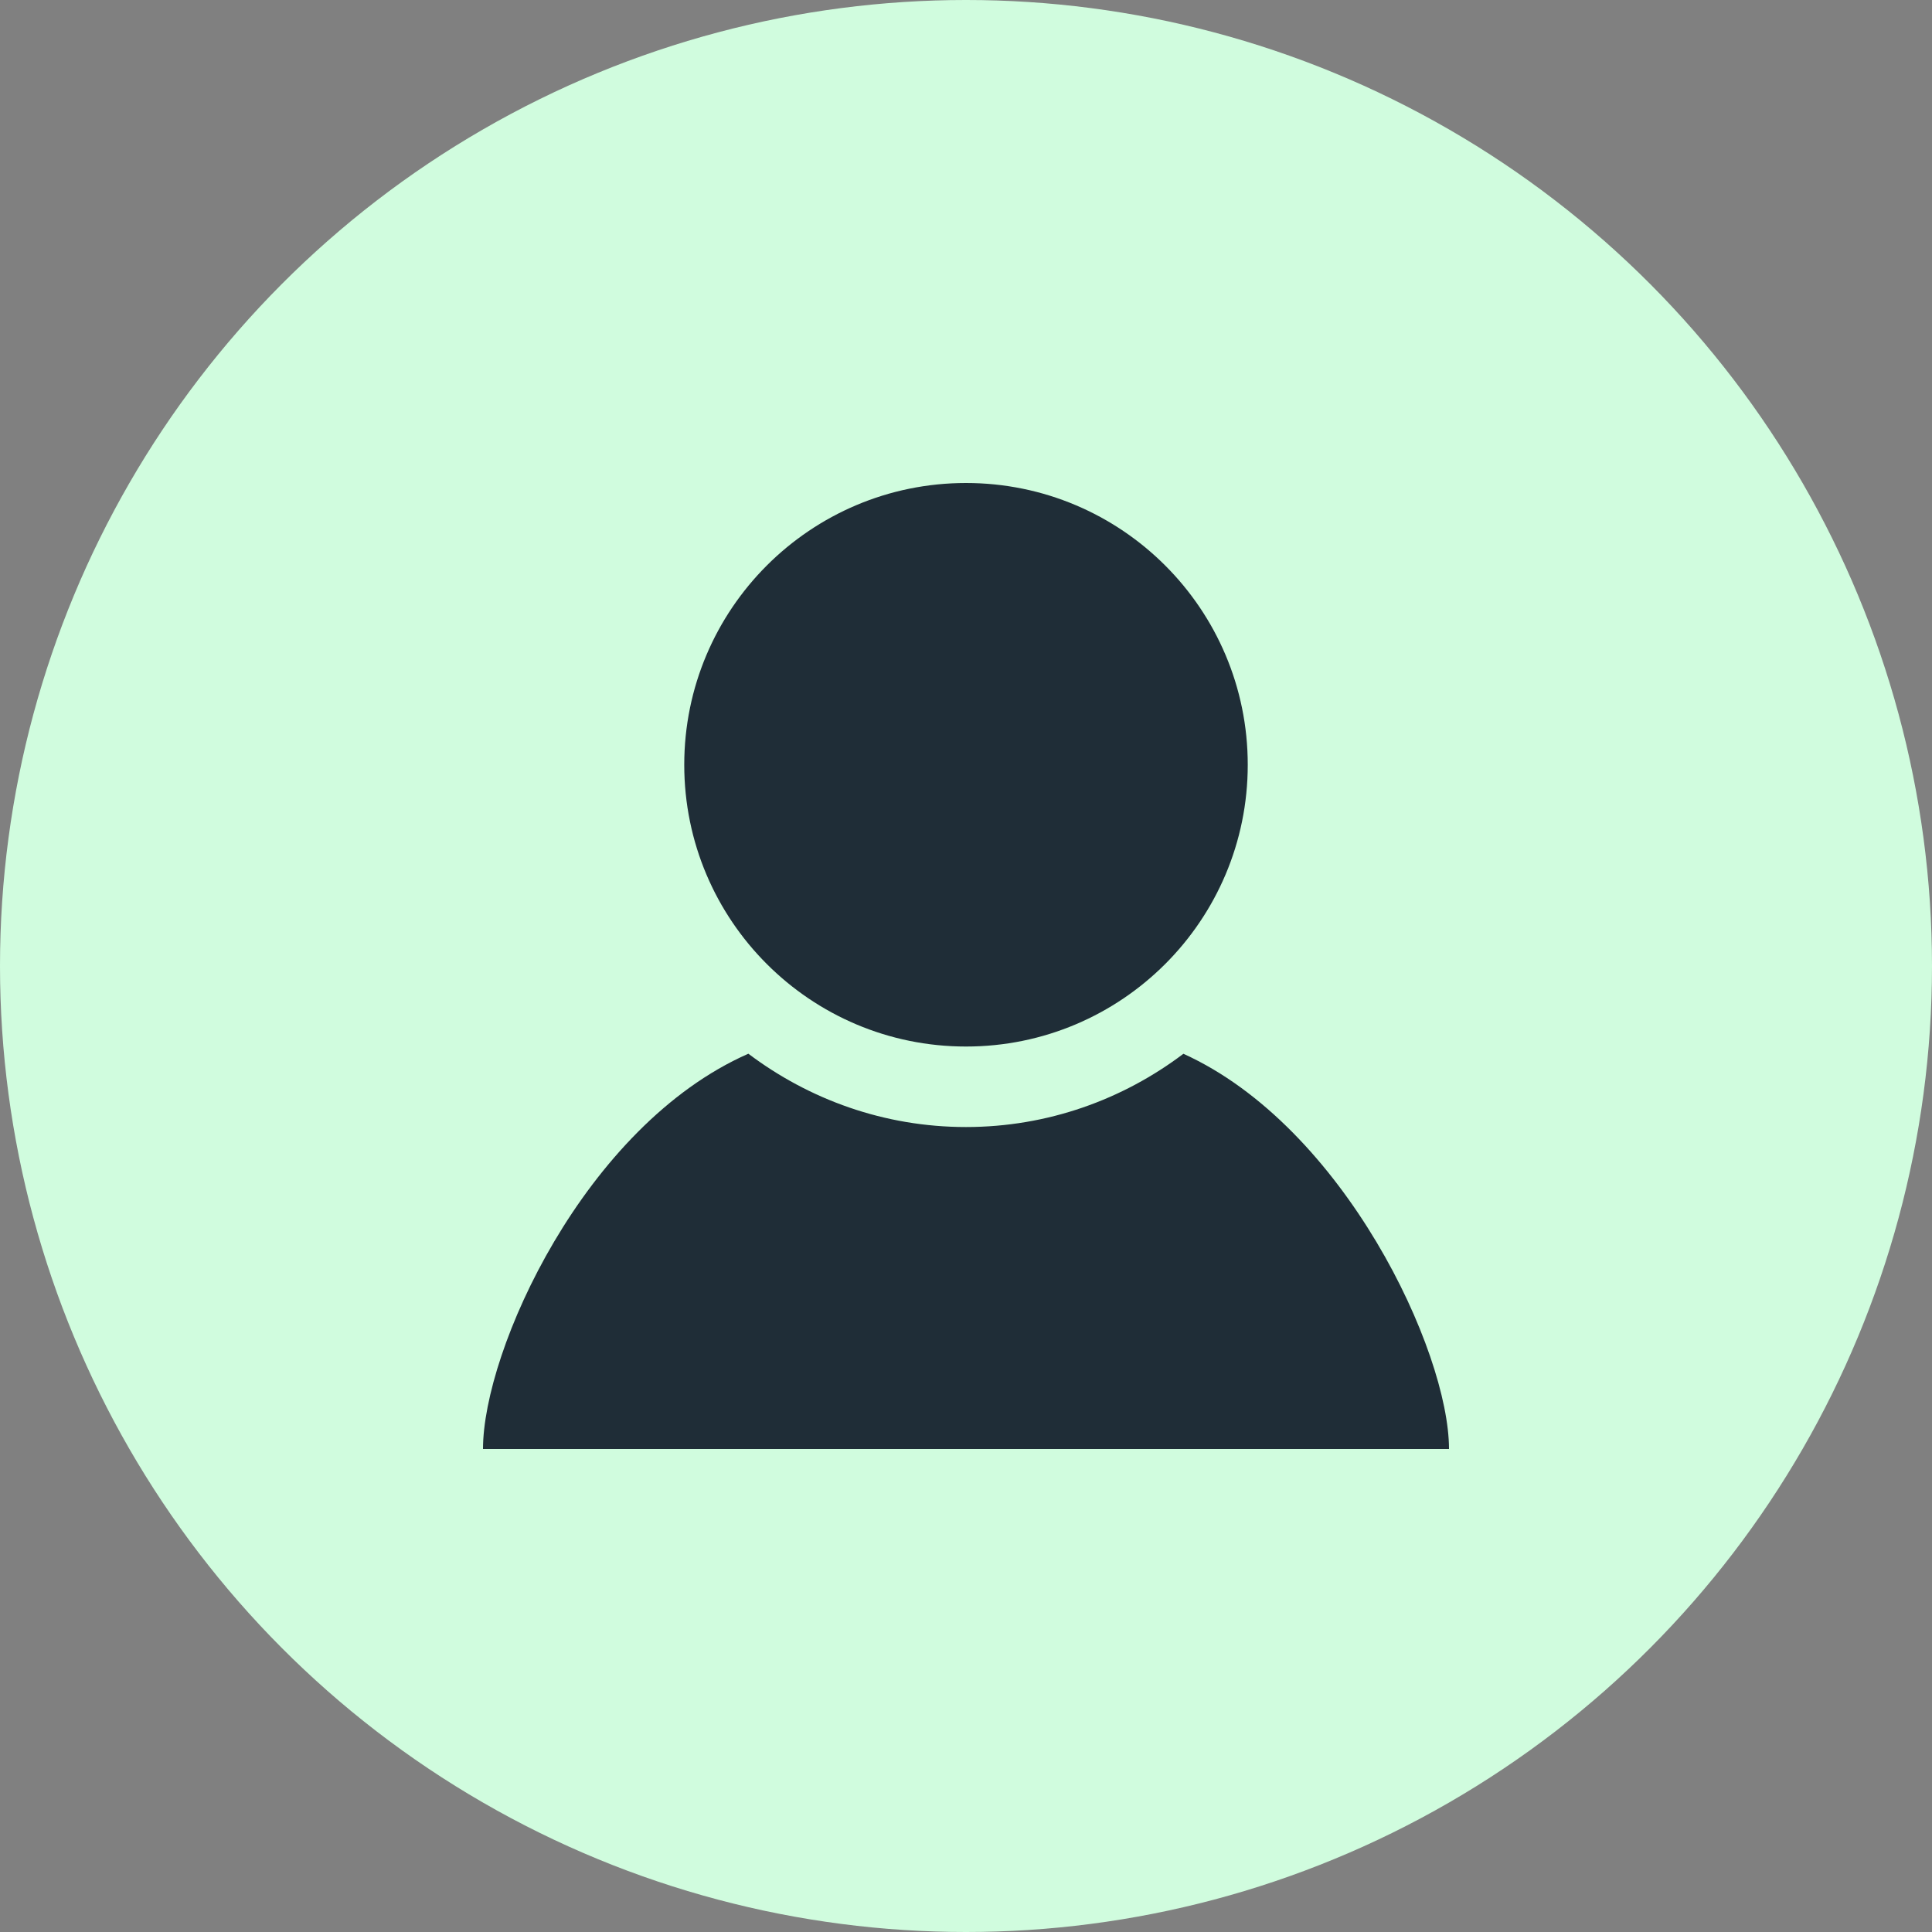 <svg width="60" height="60" viewBox="0 0 60 60" fill="none" xmlns="http://www.w3.org/2000/svg">
<rect x="0" y="0" width="60" height="60" fill="#808080" stroke="none"/>
<circle cx="30" cy="30" r="30" fill="#D0FCDE"/>
<g clip-path="url(#clip0_443_6805)">
<path d="M38.75 23.751C38.75 28.582 34.833 32.501 30 32.501C25.168 32.501 21.25 28.582 21.25 23.751C21.25 18.918 25.168 15 30 15C34.833 15 38.75 18.918 38.75 23.751ZM36.752 32.726C34.87 34.148 32.535 35.001 30 35.001C27.462 35.001 25.126 34.145 23.241 32.724C18.151 34.965 15 41.944 15 45H45C45 41.971 41.75 34.992 36.752 32.726Z" fill="#1F2D37"/>
</g>
<defs>
<clipPath id="clip0_443_6805">
<rect width="30" height="30" fill="white" transform="translate(15 15)"/>
</clipPath>
</defs>
</svg>
